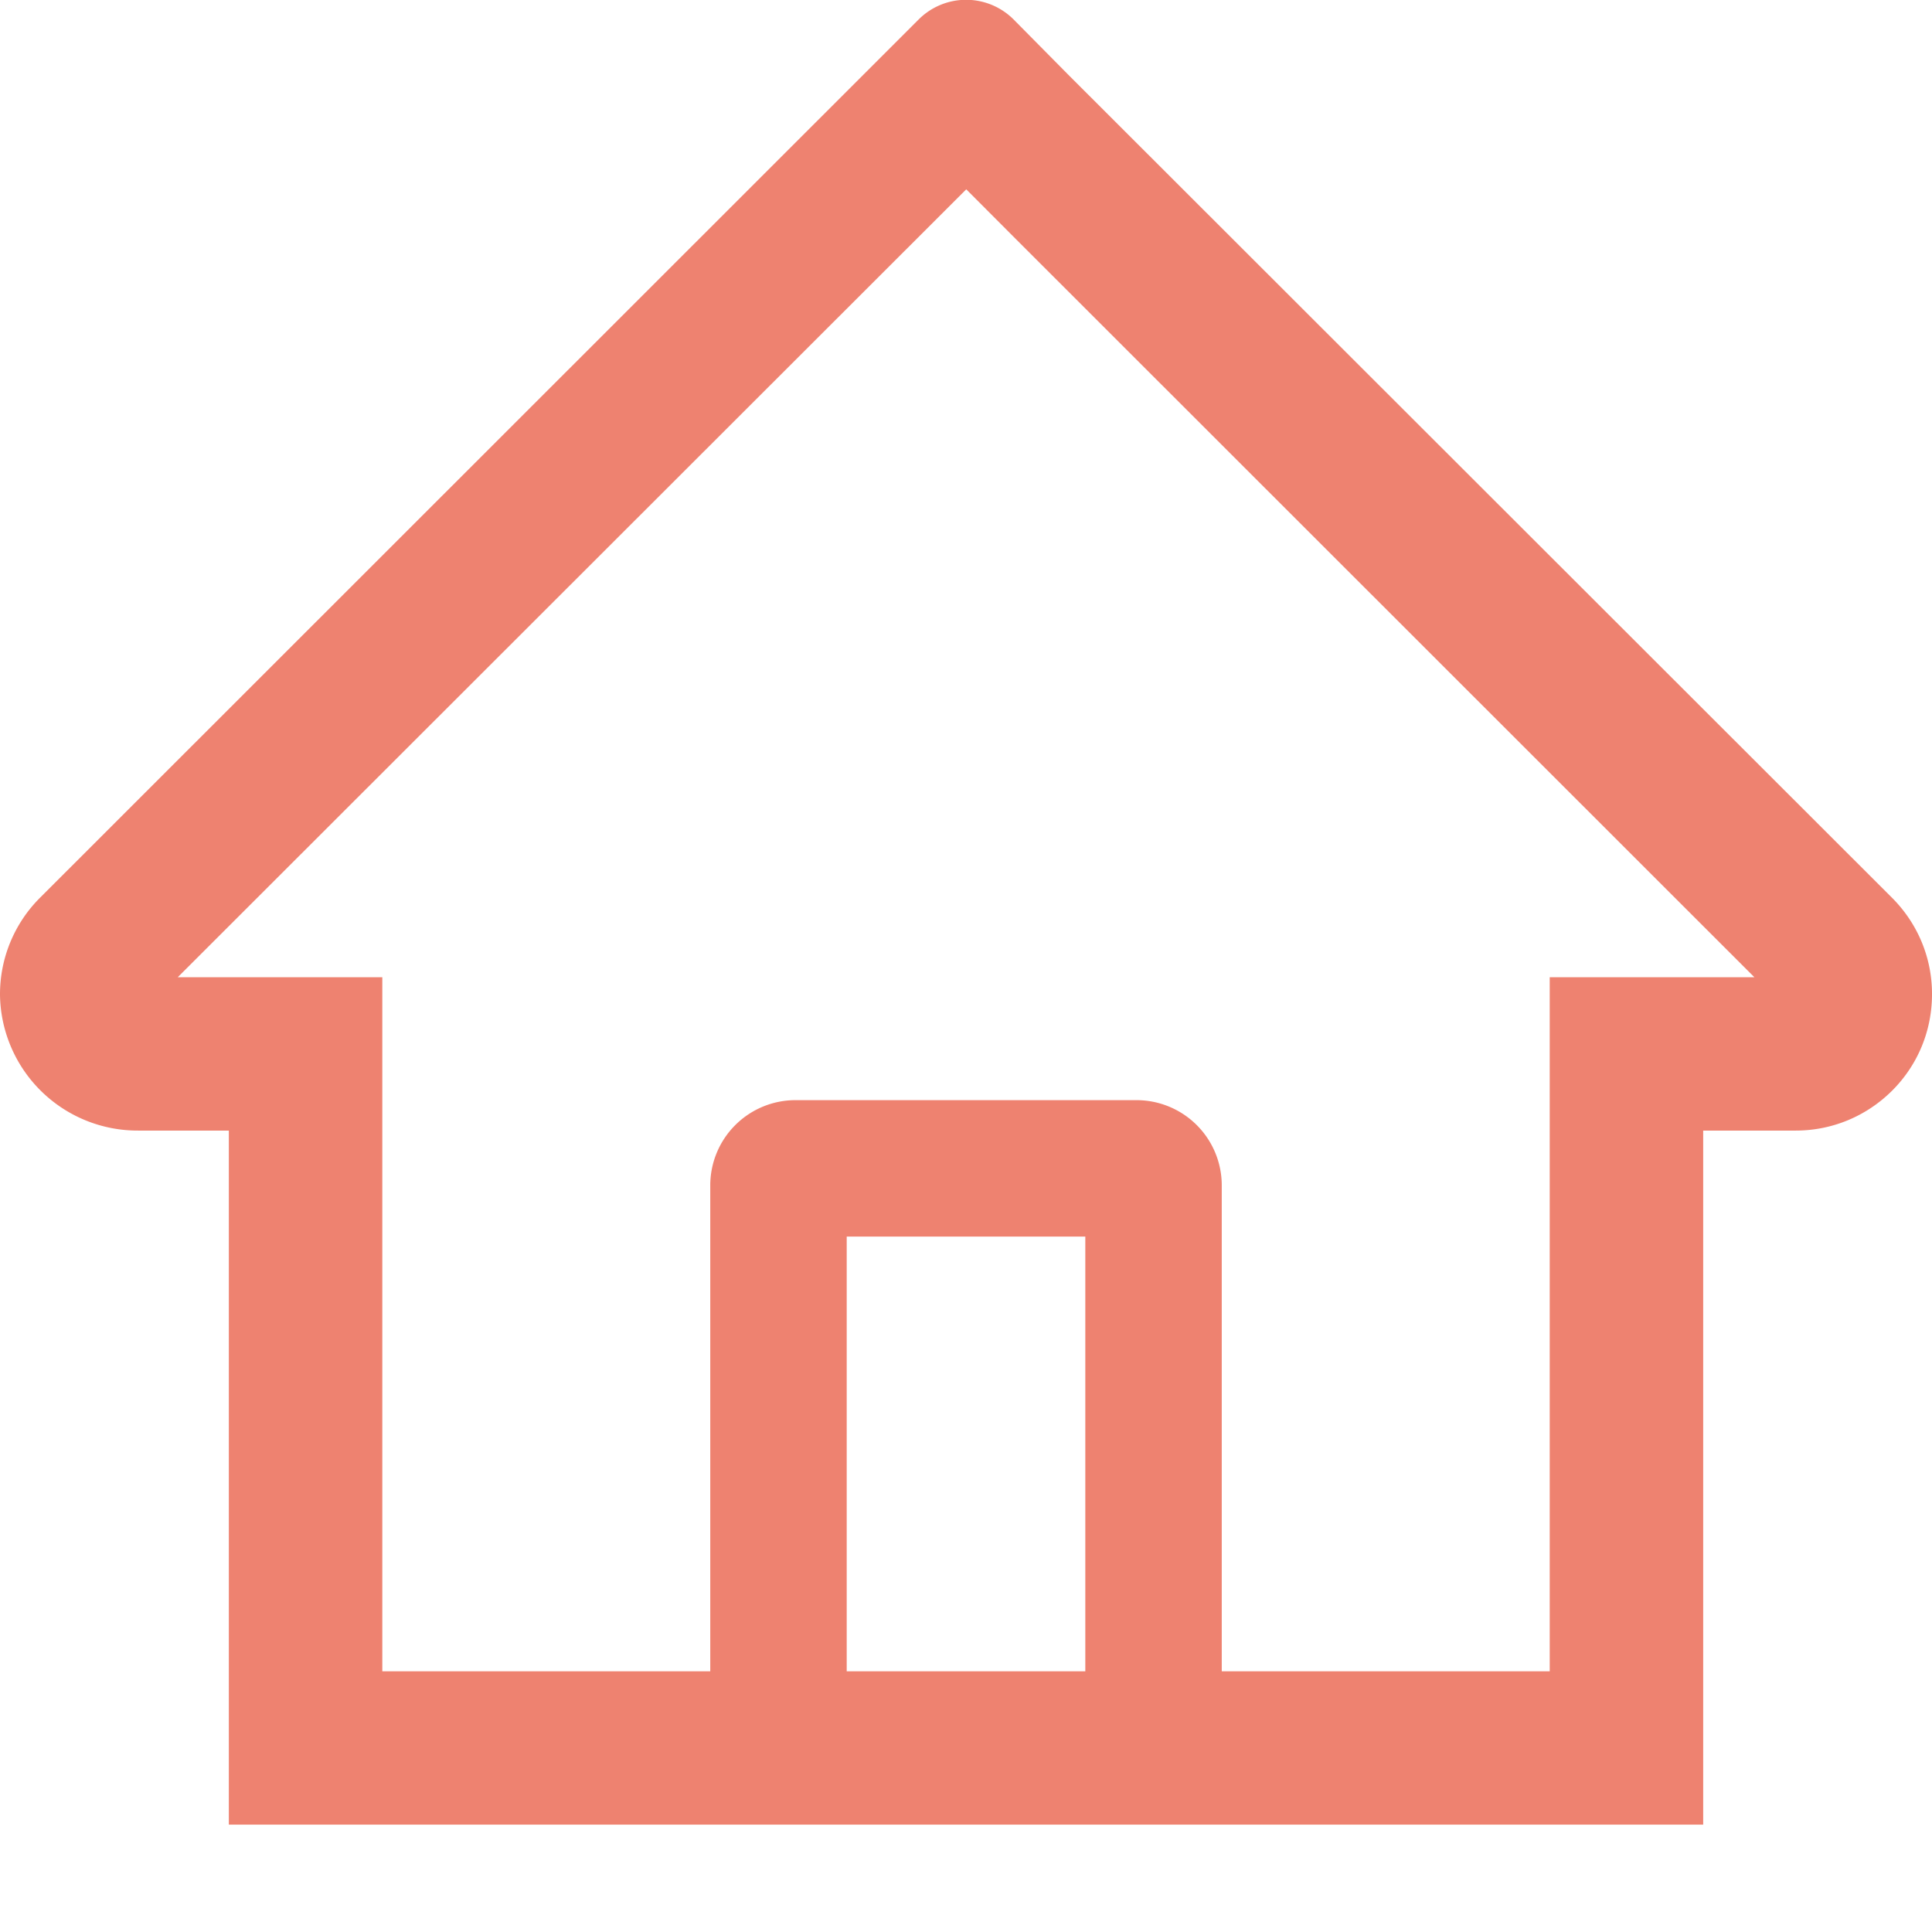 <svg t="1596521534272" class="icon" viewBox="0 0 1024 1024" version="1.1" xmlns="http://www.w3.org/2000/svg" p-id="9422" width="200" height="200"><path d="M1002.758 475.776L566.278 39.68 537.158 10.24a35.584 35.584 0 0 0-50.176 0L21.254 475.776A72.192 72.192 0 0 0 0.006 527.744a72.96 72.96 0 0 0 73.28 71.488h48v367.872h781.44V599.232h49.024c19.264 0 37.44-7.552 51.136-21.184 13.696-13.696 21.12-31.872 21.12-51.2 0-19.2-7.552-37.376-21.248-51.072z m-427.52 410.048H448.774v-230.4h126.464v230.4z m246.144-367.872v367.872h-173.824V628.288a45.184 45.184 0 0 0-45.184-45.184H421.638a45.184 45.184 0 0 0-45.184 45.184v257.536H202.63V517.952H94.214l417.92-417.6 26.048 26.112 391.68 391.488h-108.48z" p-id="9423" fill="#ee8270"></path></svg>